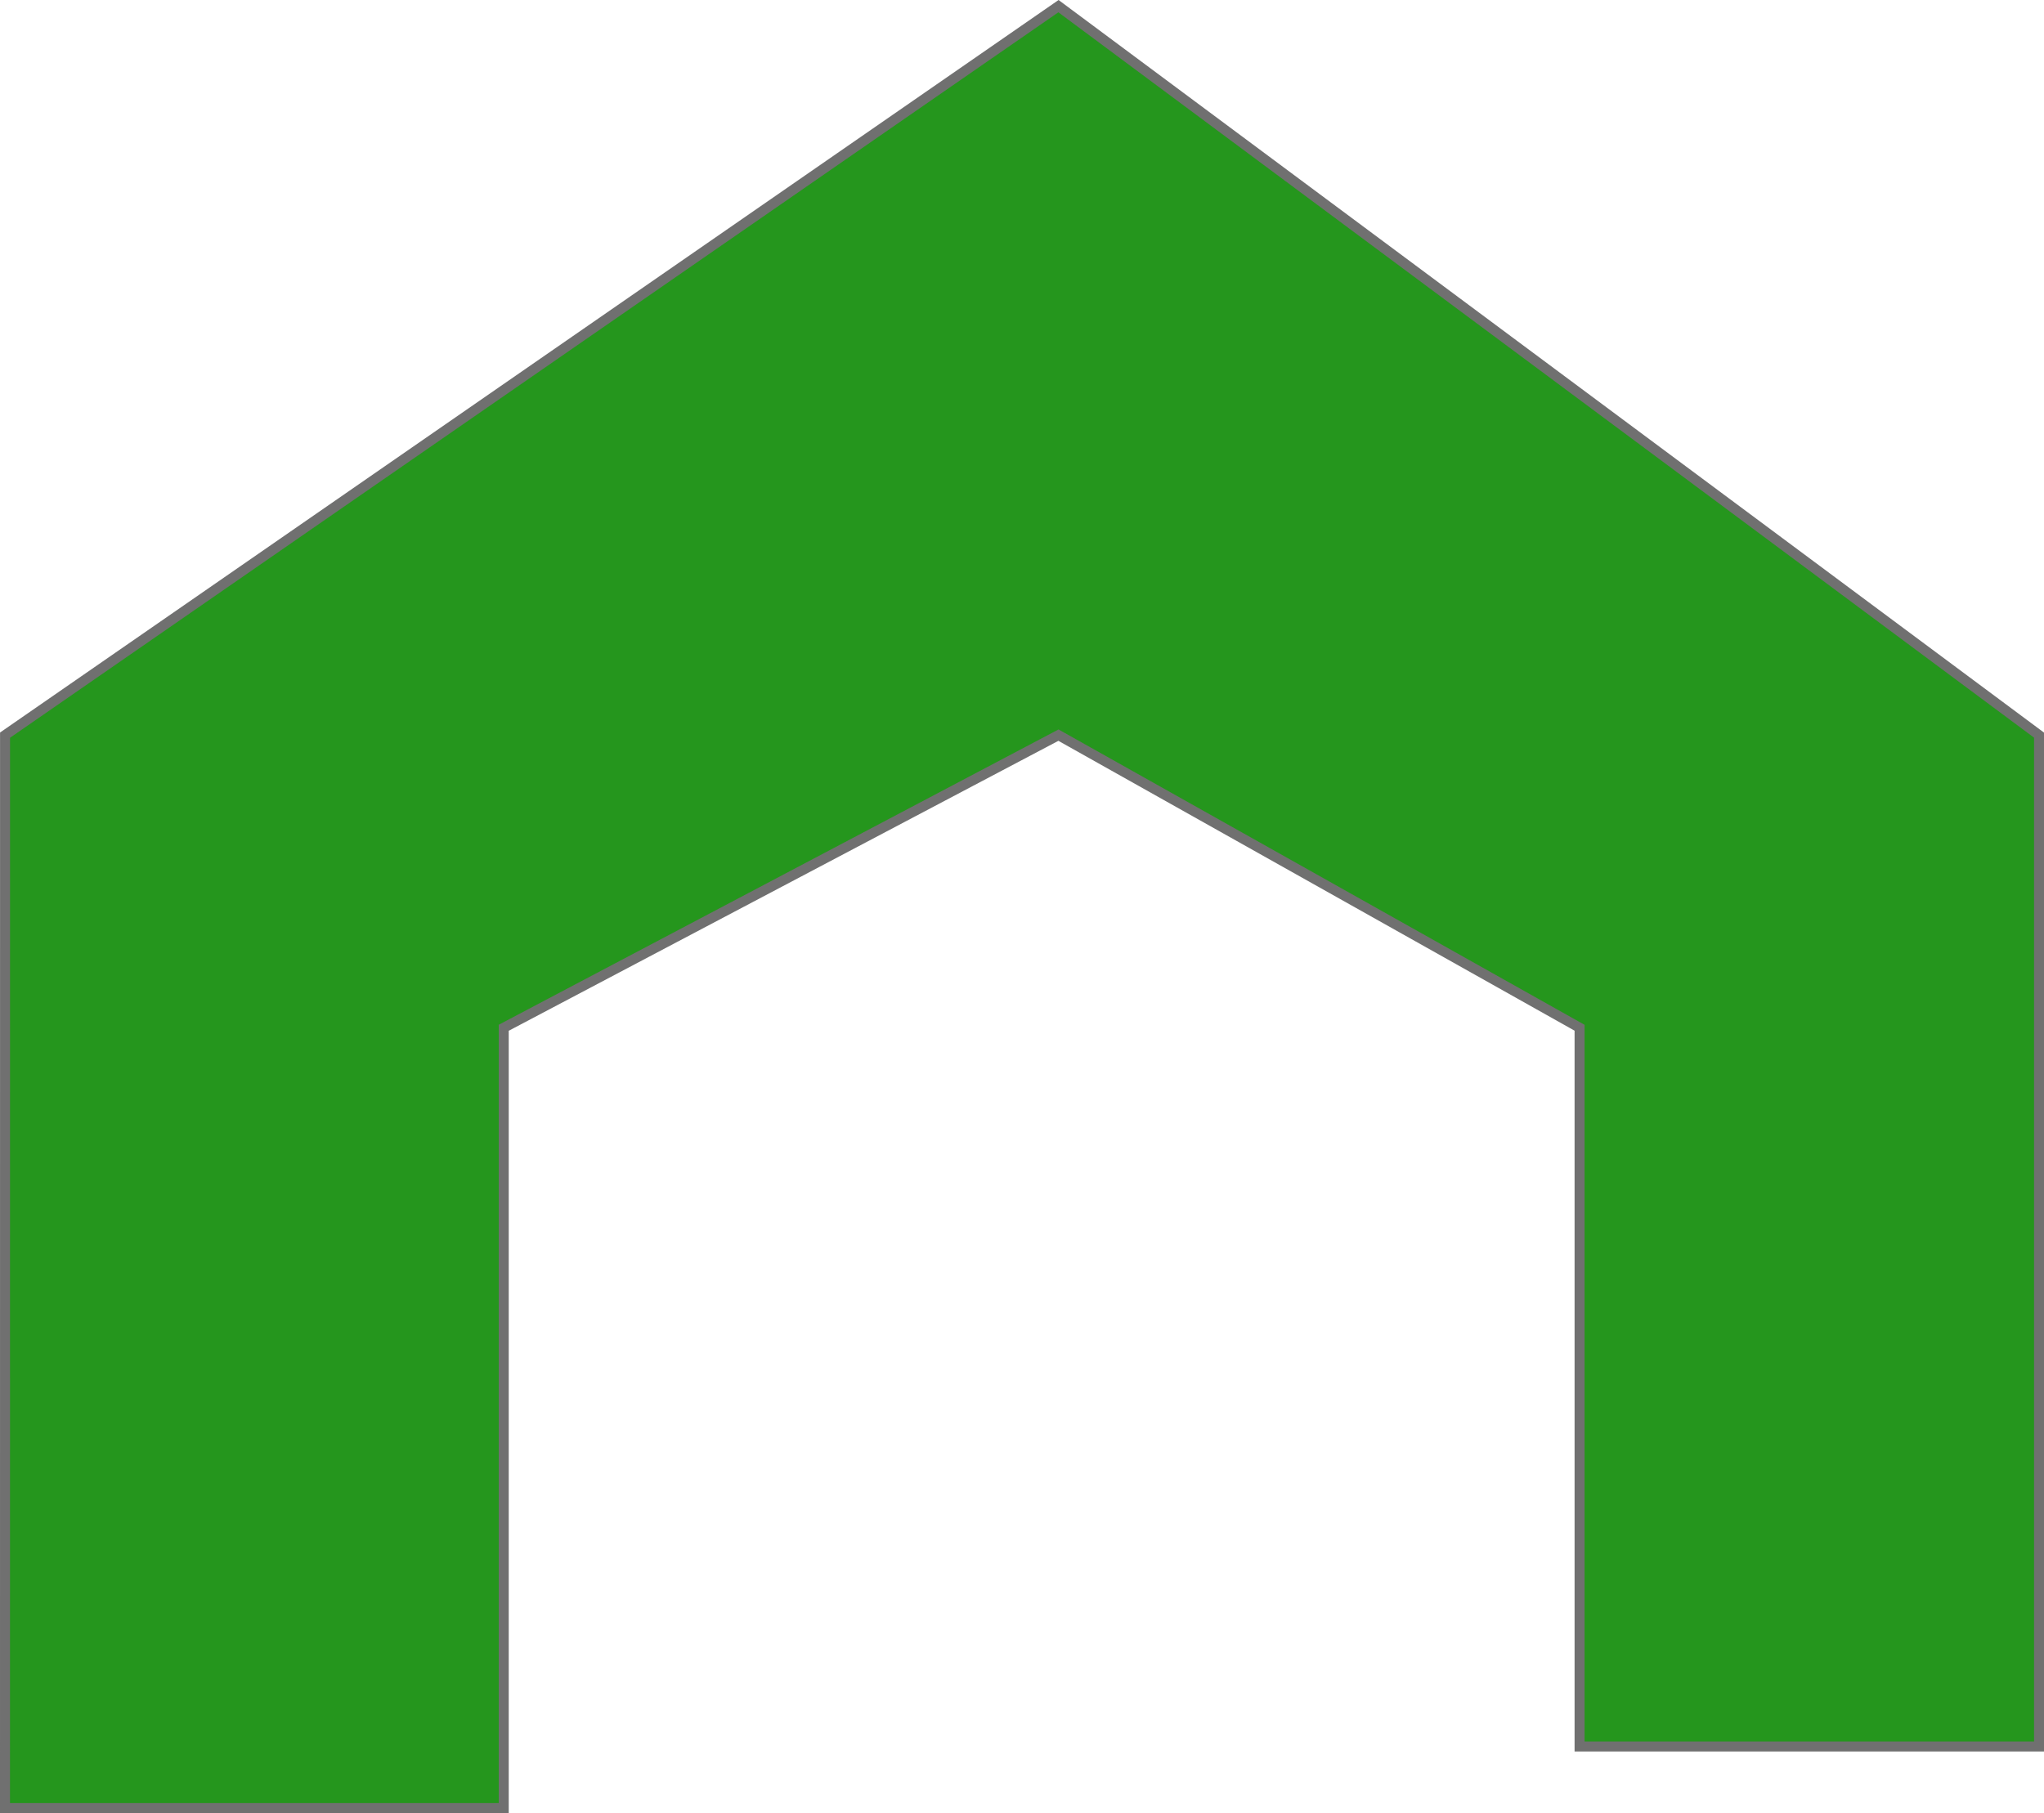<svg xmlns="http://www.w3.org/2000/svg" width="204.355" height="181.309" viewBox="0 0 204.355 181.309"><path d="M372.537,401.756H422.4V323.723l55.46-29.262,52.1,29.262V395.6h45.937V294.461l-98.036-72.9-105.319,72.9Z" transform="translate(-372.037 -220.946)" fill="#25961d" stroke="#707070" stroke-width="1"/></svg>